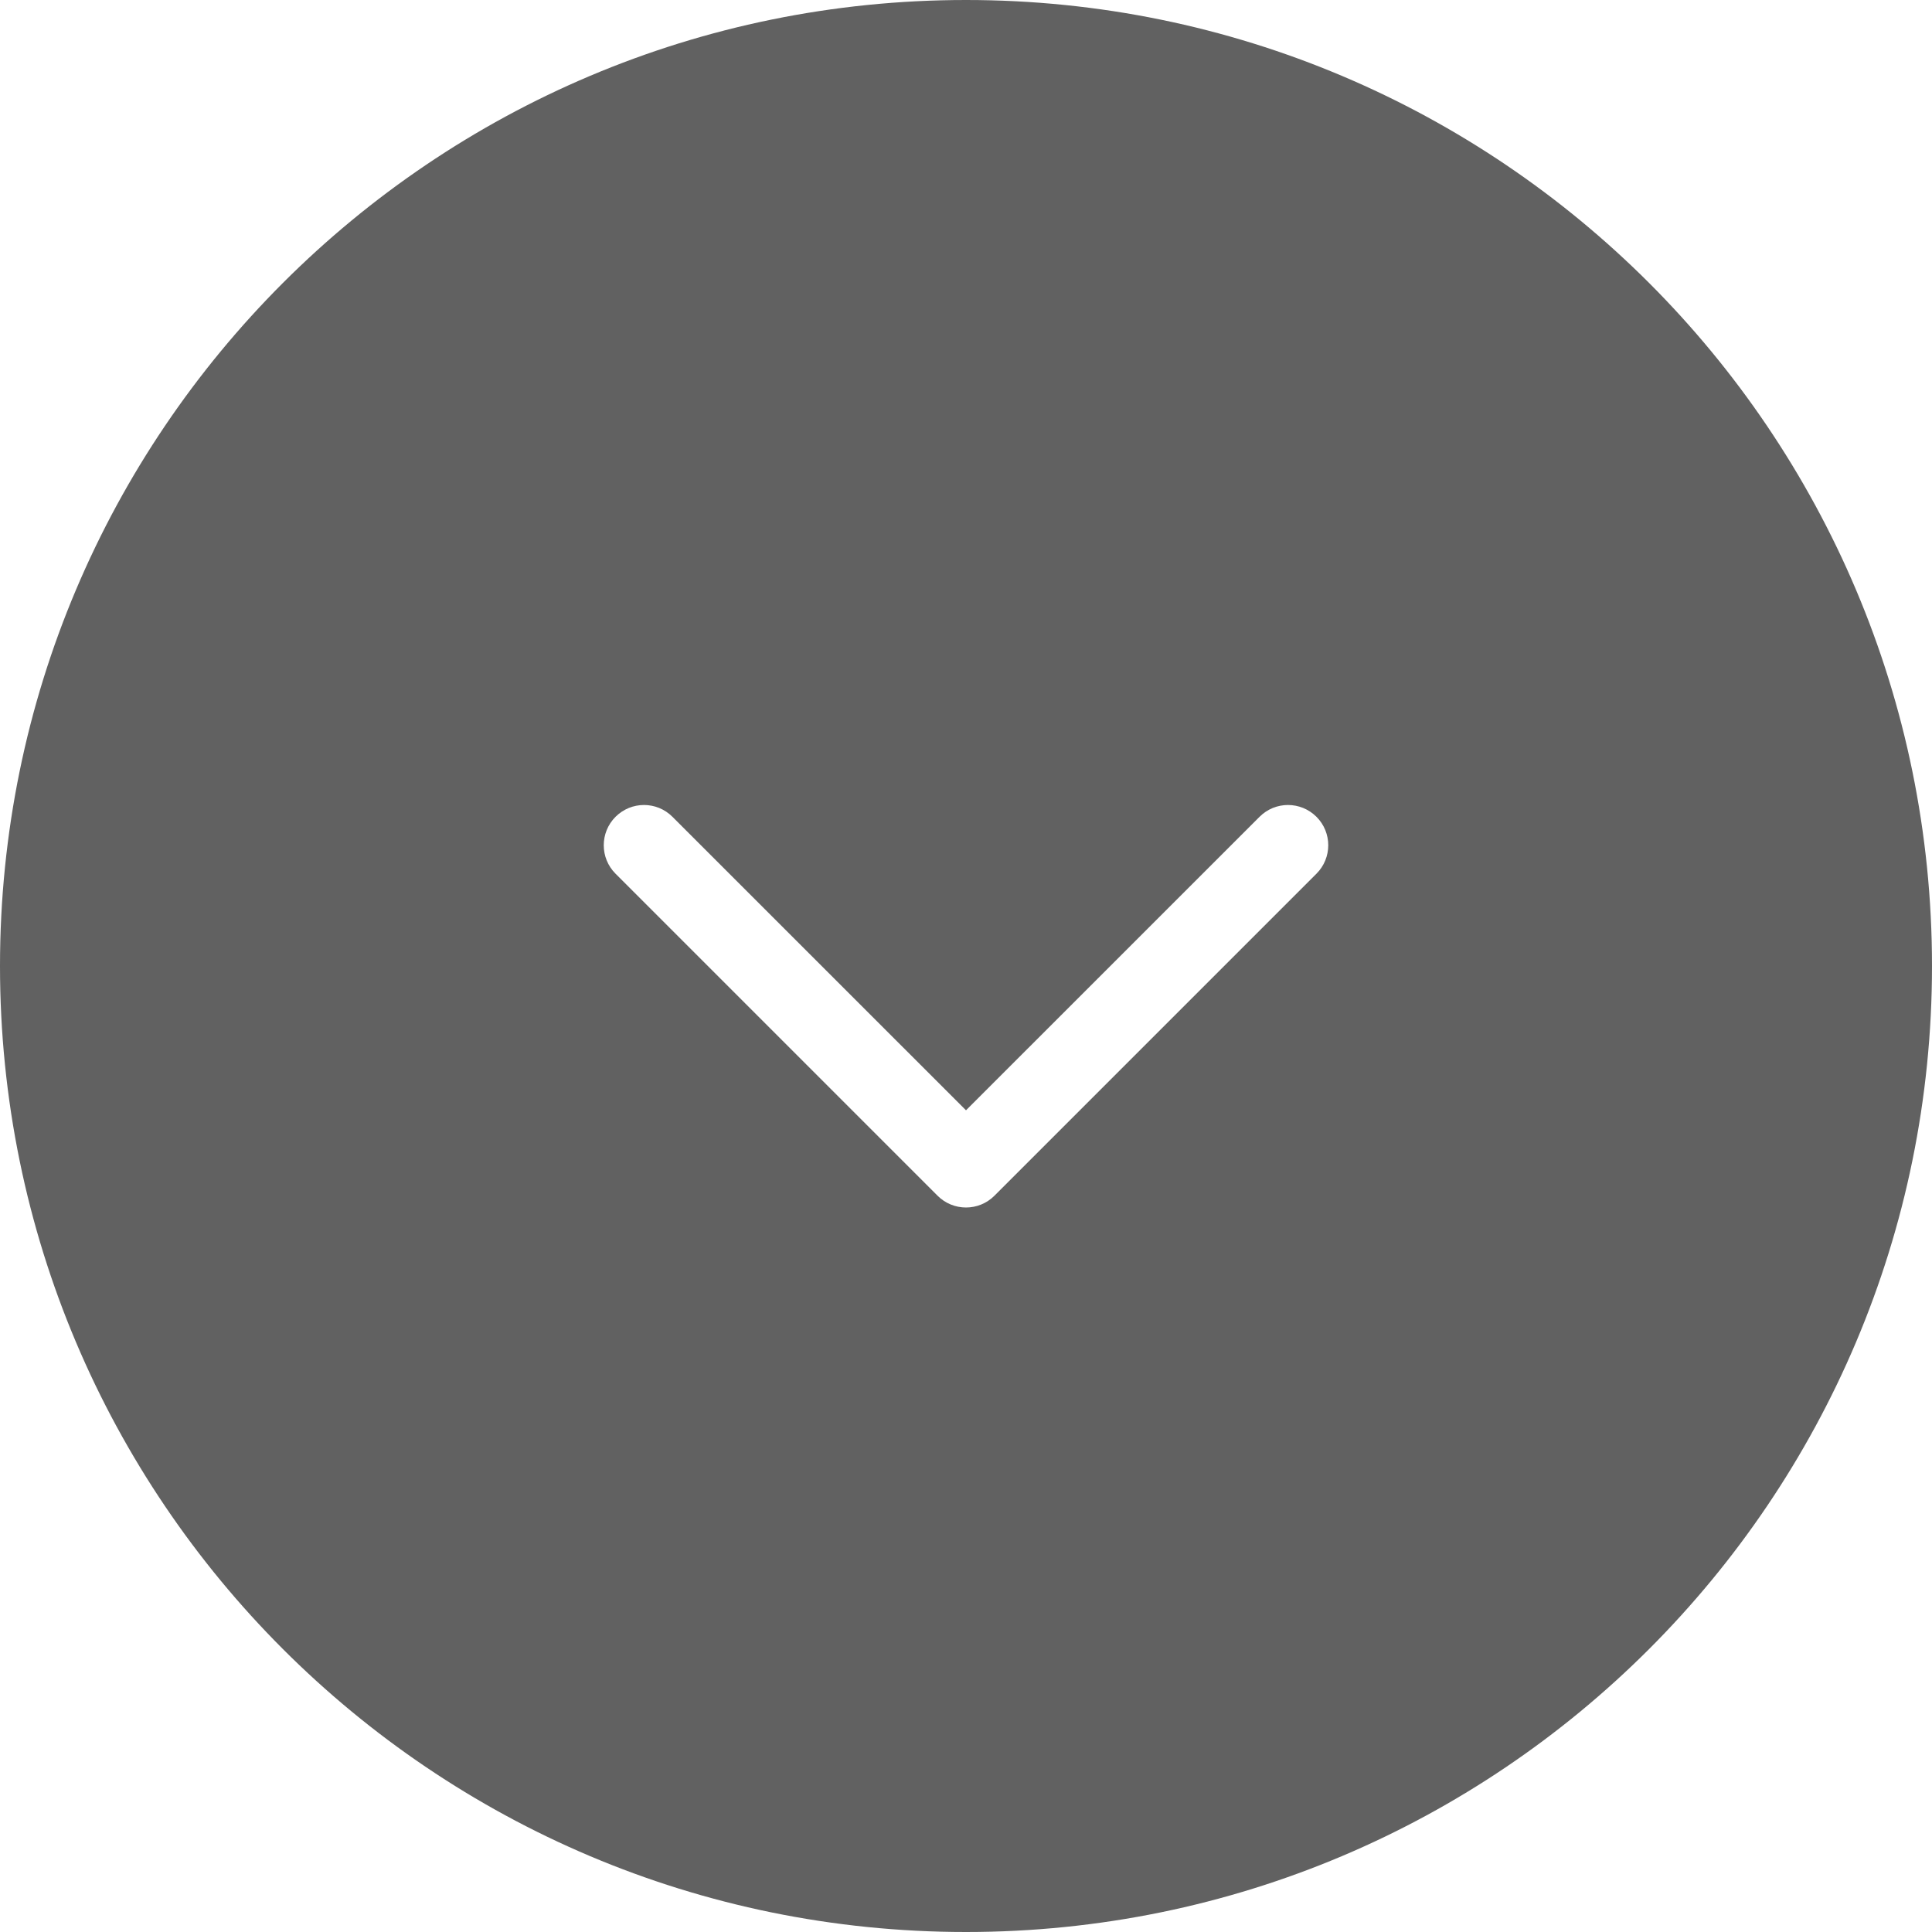 <svg width="32" height="32" viewBox="0 0 32 32" fill="none" xmlns="http://www.w3.org/2000/svg">
<path opacity="0.62" fill-rule="evenodd" clip-rule="evenodd" d="M16 32C24.837 32 32 24.837 32 16C32 7.163 24.837 0 16 0C7.163 0 0 7.163 0 16C0 24.837 7.163 32 16 32ZM11.138 13.529C10.878 13.268 10.456 13.268 10.195 13.529C9.935 13.789 9.935 14.211 10.195 14.471L15.529 19.805C15.789 20.065 16.211 20.065 16.471 19.805L21.805 14.471C22.065 14.211 22.065 13.789 21.805 13.529C21.544 13.268 21.122 13.268 20.862 13.529L16 18.39L11.138 13.529Z" fill="black"/>
</svg>

